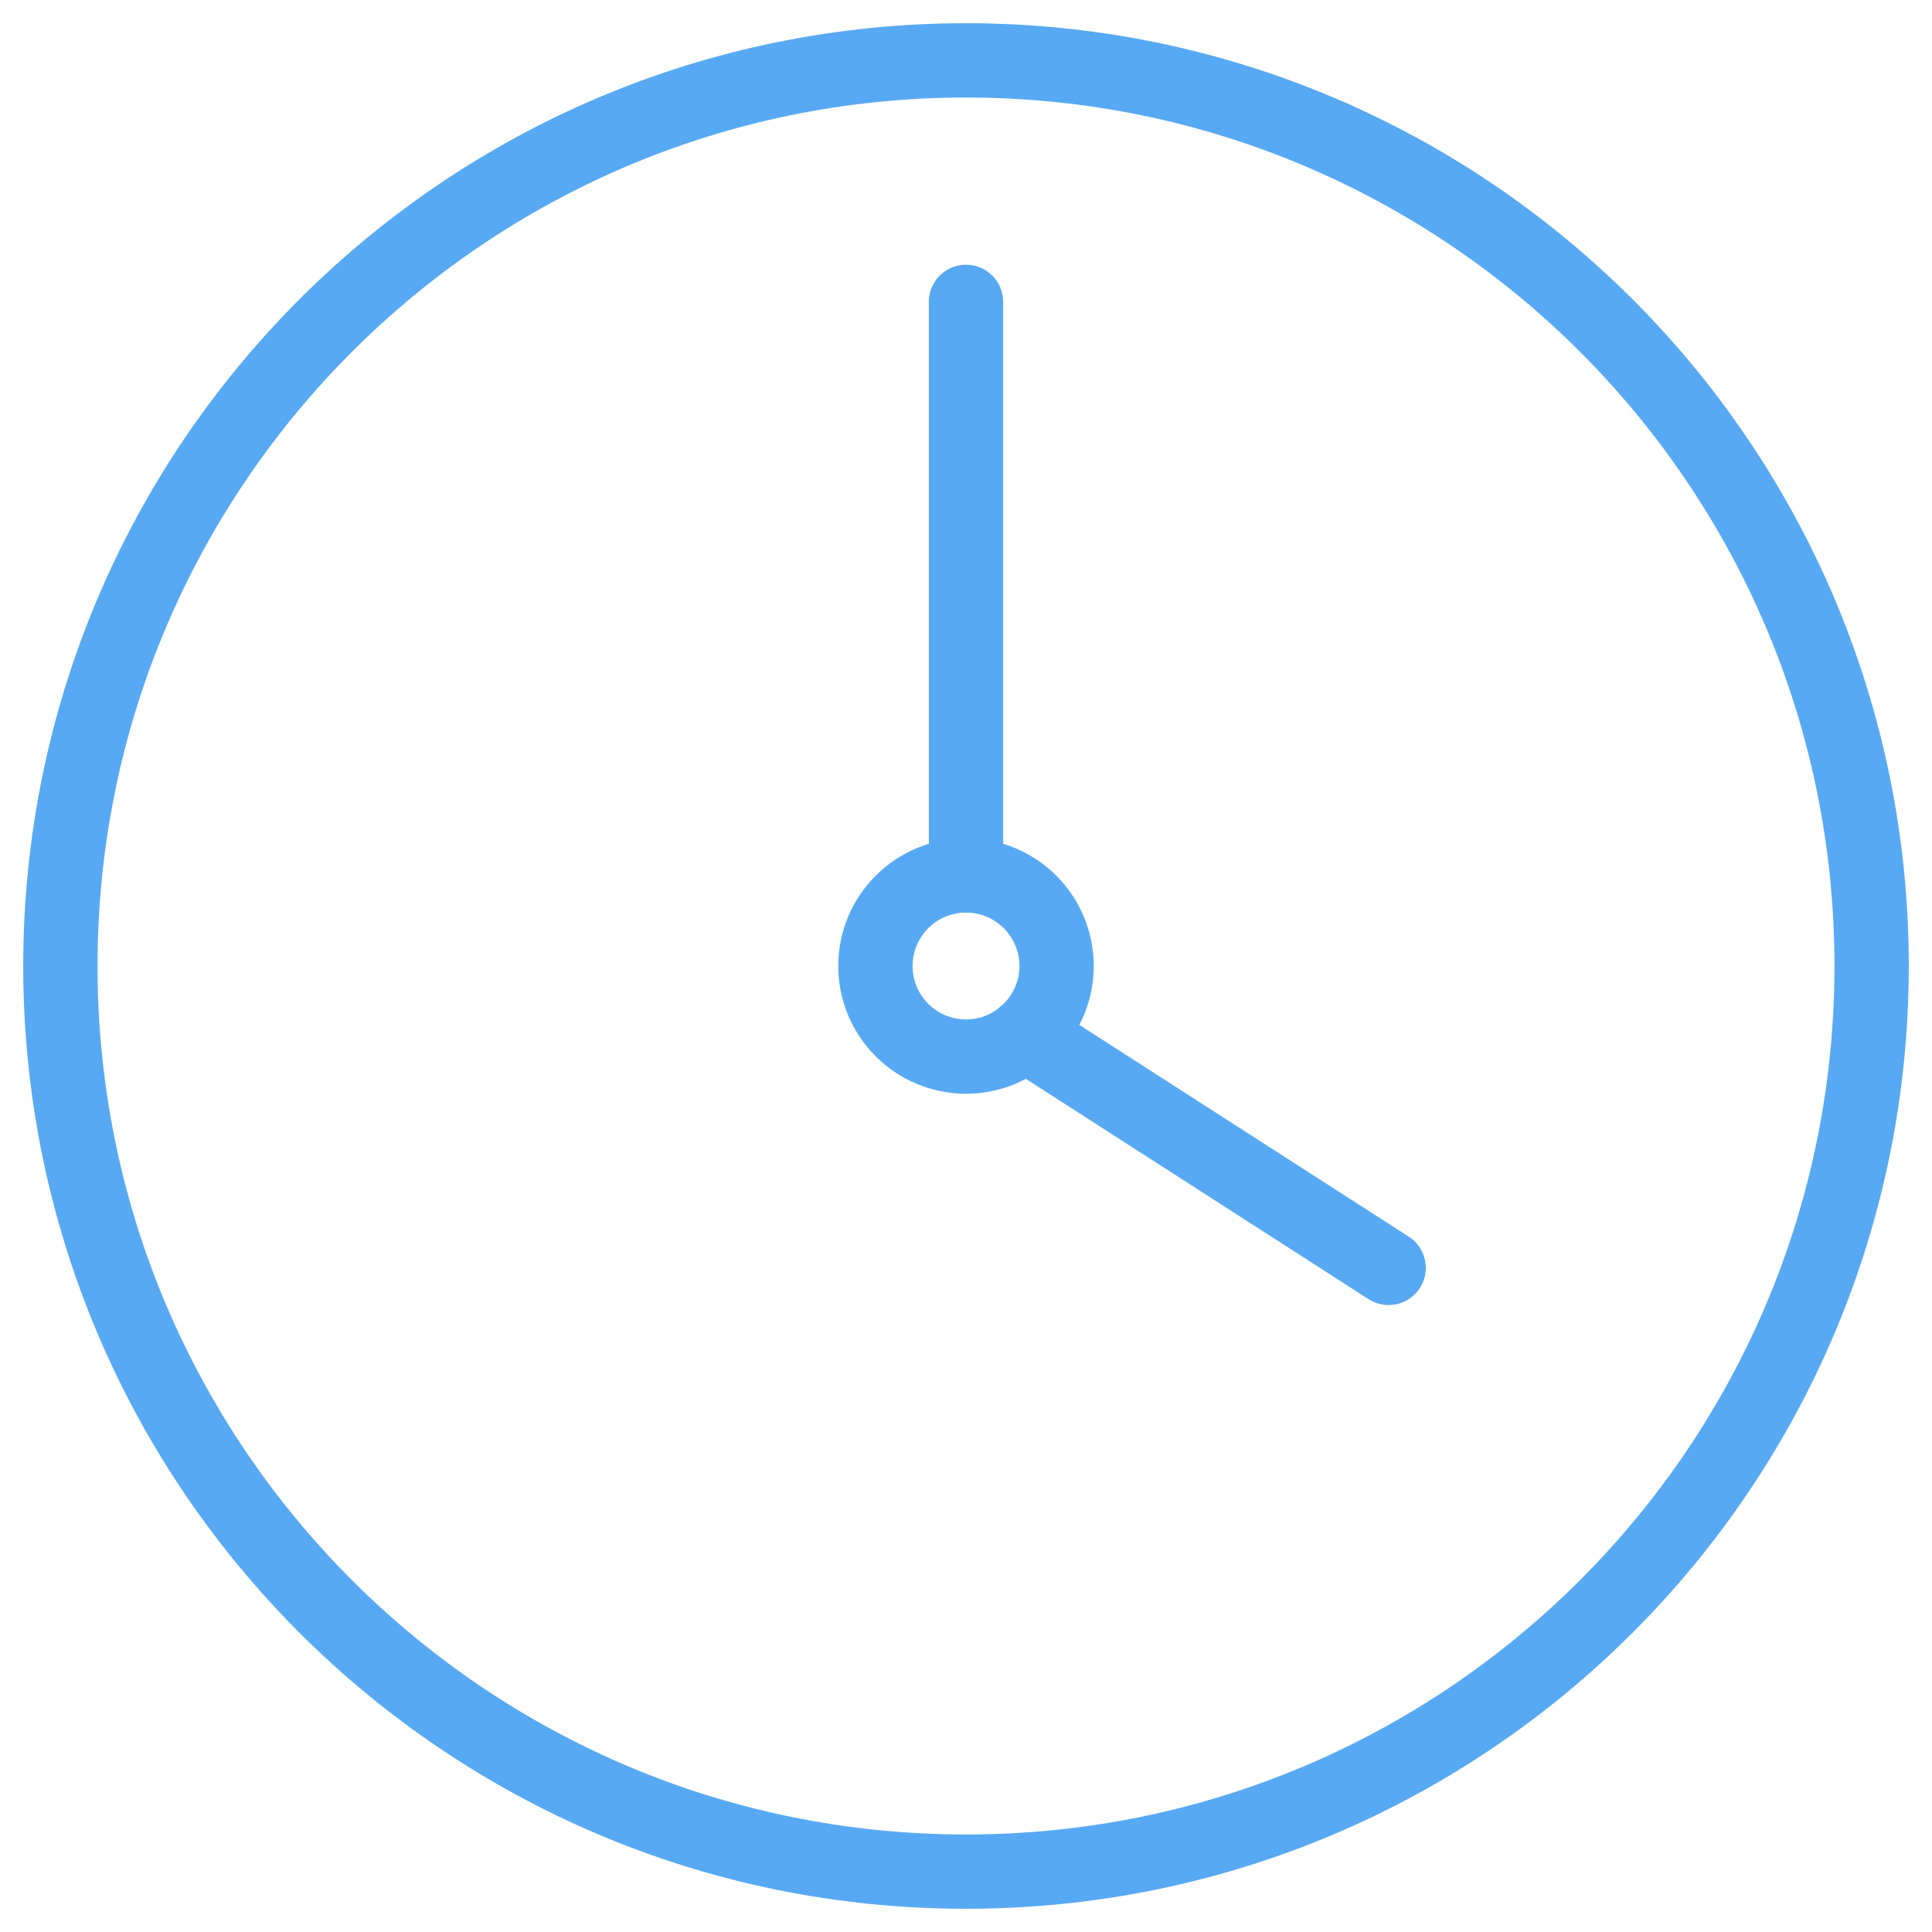 <svg width="52" height="52" viewBox="0 0 52 52" fill="none" xmlns="http://www.w3.org/2000/svg">
<path d="M26 50.375C39.462 50.375 50.375 39.462 50.375 26C50.375 12.538 39.462 1.625 26 1.625C12.538 1.625 1.625 12.538 1.625 26C1.625 39.462 12.538 50.375 26 50.375Z" stroke="#58A9F3" stroke-width="2" stroke-miterlimit="10" stroke-linecap="round" stroke-linejoin="round"/>
<path d="M26 28.438C27.346 28.438 28.438 27.346 28.438 26C28.438 24.654 27.346 23.562 26 23.562C24.654 23.562 23.562 24.654 23.562 26C23.562 27.346 24.654 28.438 26 28.438Z" stroke="#58A9F3" stroke-width="2" stroke-miterlimit="10" stroke-linecap="round" stroke-linejoin="round"/>
<path d="M26 8.125V23.562V8.125ZM27.593 27.837L37.375 34.125L27.593 27.837Z" stroke="#58A9F3" stroke-width="2" stroke-miterlimit="10" stroke-linecap="round" stroke-linejoin="round"/>
</svg>
